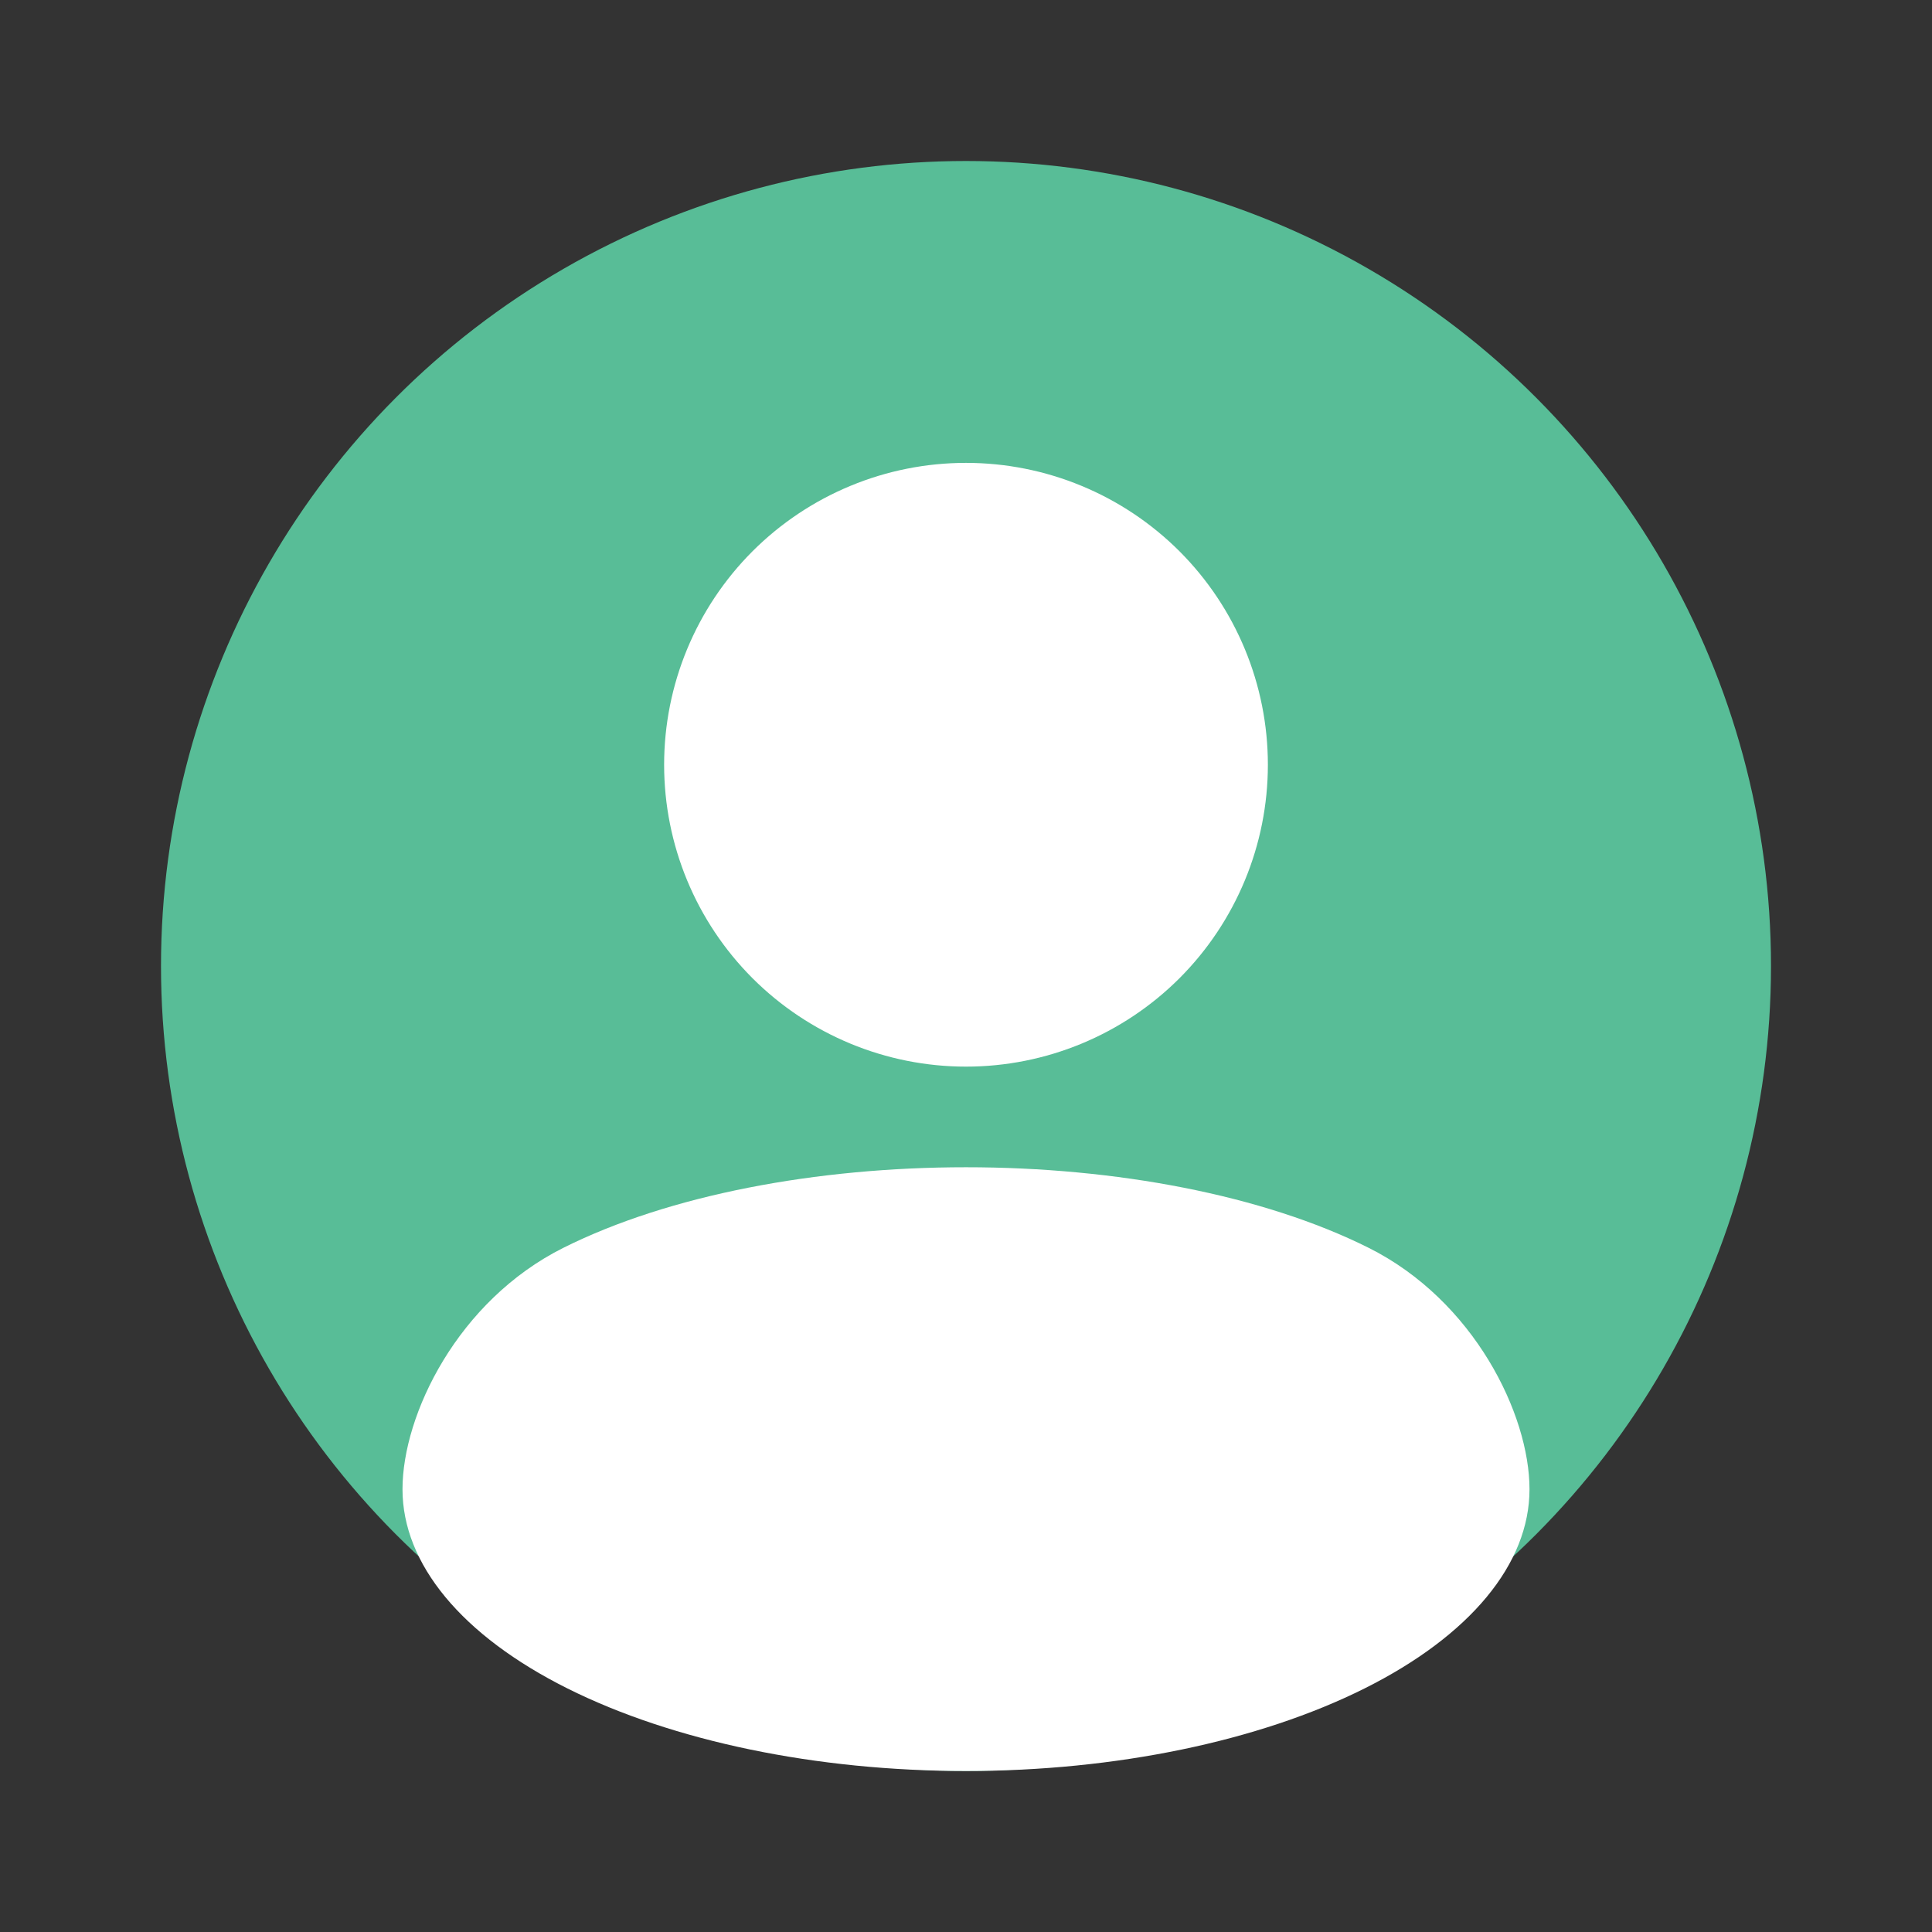 <svg width="24" height="24" viewBox="0 0 24 24" fill="none" xmlns="http://www.w3.org/2000/svg">
<rect x="0" y="0" width="24" height="24" fill="#333333" stroke="none"/>
<circle cx="12" cy="12" r="10" fill="#58BD97"/>
<path d="M15.75 9.5C15.75 10.495 15.355 11.448 14.652 12.152C13.948 12.855 12.995 13.25 12 13.25C11.005 13.25 10.052 12.855 9.348 12.152C8.645 11.448 8.25 10.495 8.25 9.5C8.25 8.505 8.645 7.552 9.348 6.848C10.052 6.145 11.005 5.75 12 5.75C12.995 5.75 13.948 6.145 14.652 6.848C15.355 7.552 15.75 8.505 15.75 9.5Z" fill="white"/>
<path d="M19 18.5C19 19.428 18.262 20.319 16.95 20.975C15.637 21.631 13.857 22 12 22C10.143 22 8.363 21.631 7.05 20.975C5.737 20.319 5 19.428 5 18.5C5 17.572 5.687 16.156 7 15.5C8.313 14.844 10.143 14.5 12 14.5C13.857 14.5 15.687 14.844 17 15.5C18.313 16.156 19 17.572 19 18.5Z" fill="white"/>
</svg>
